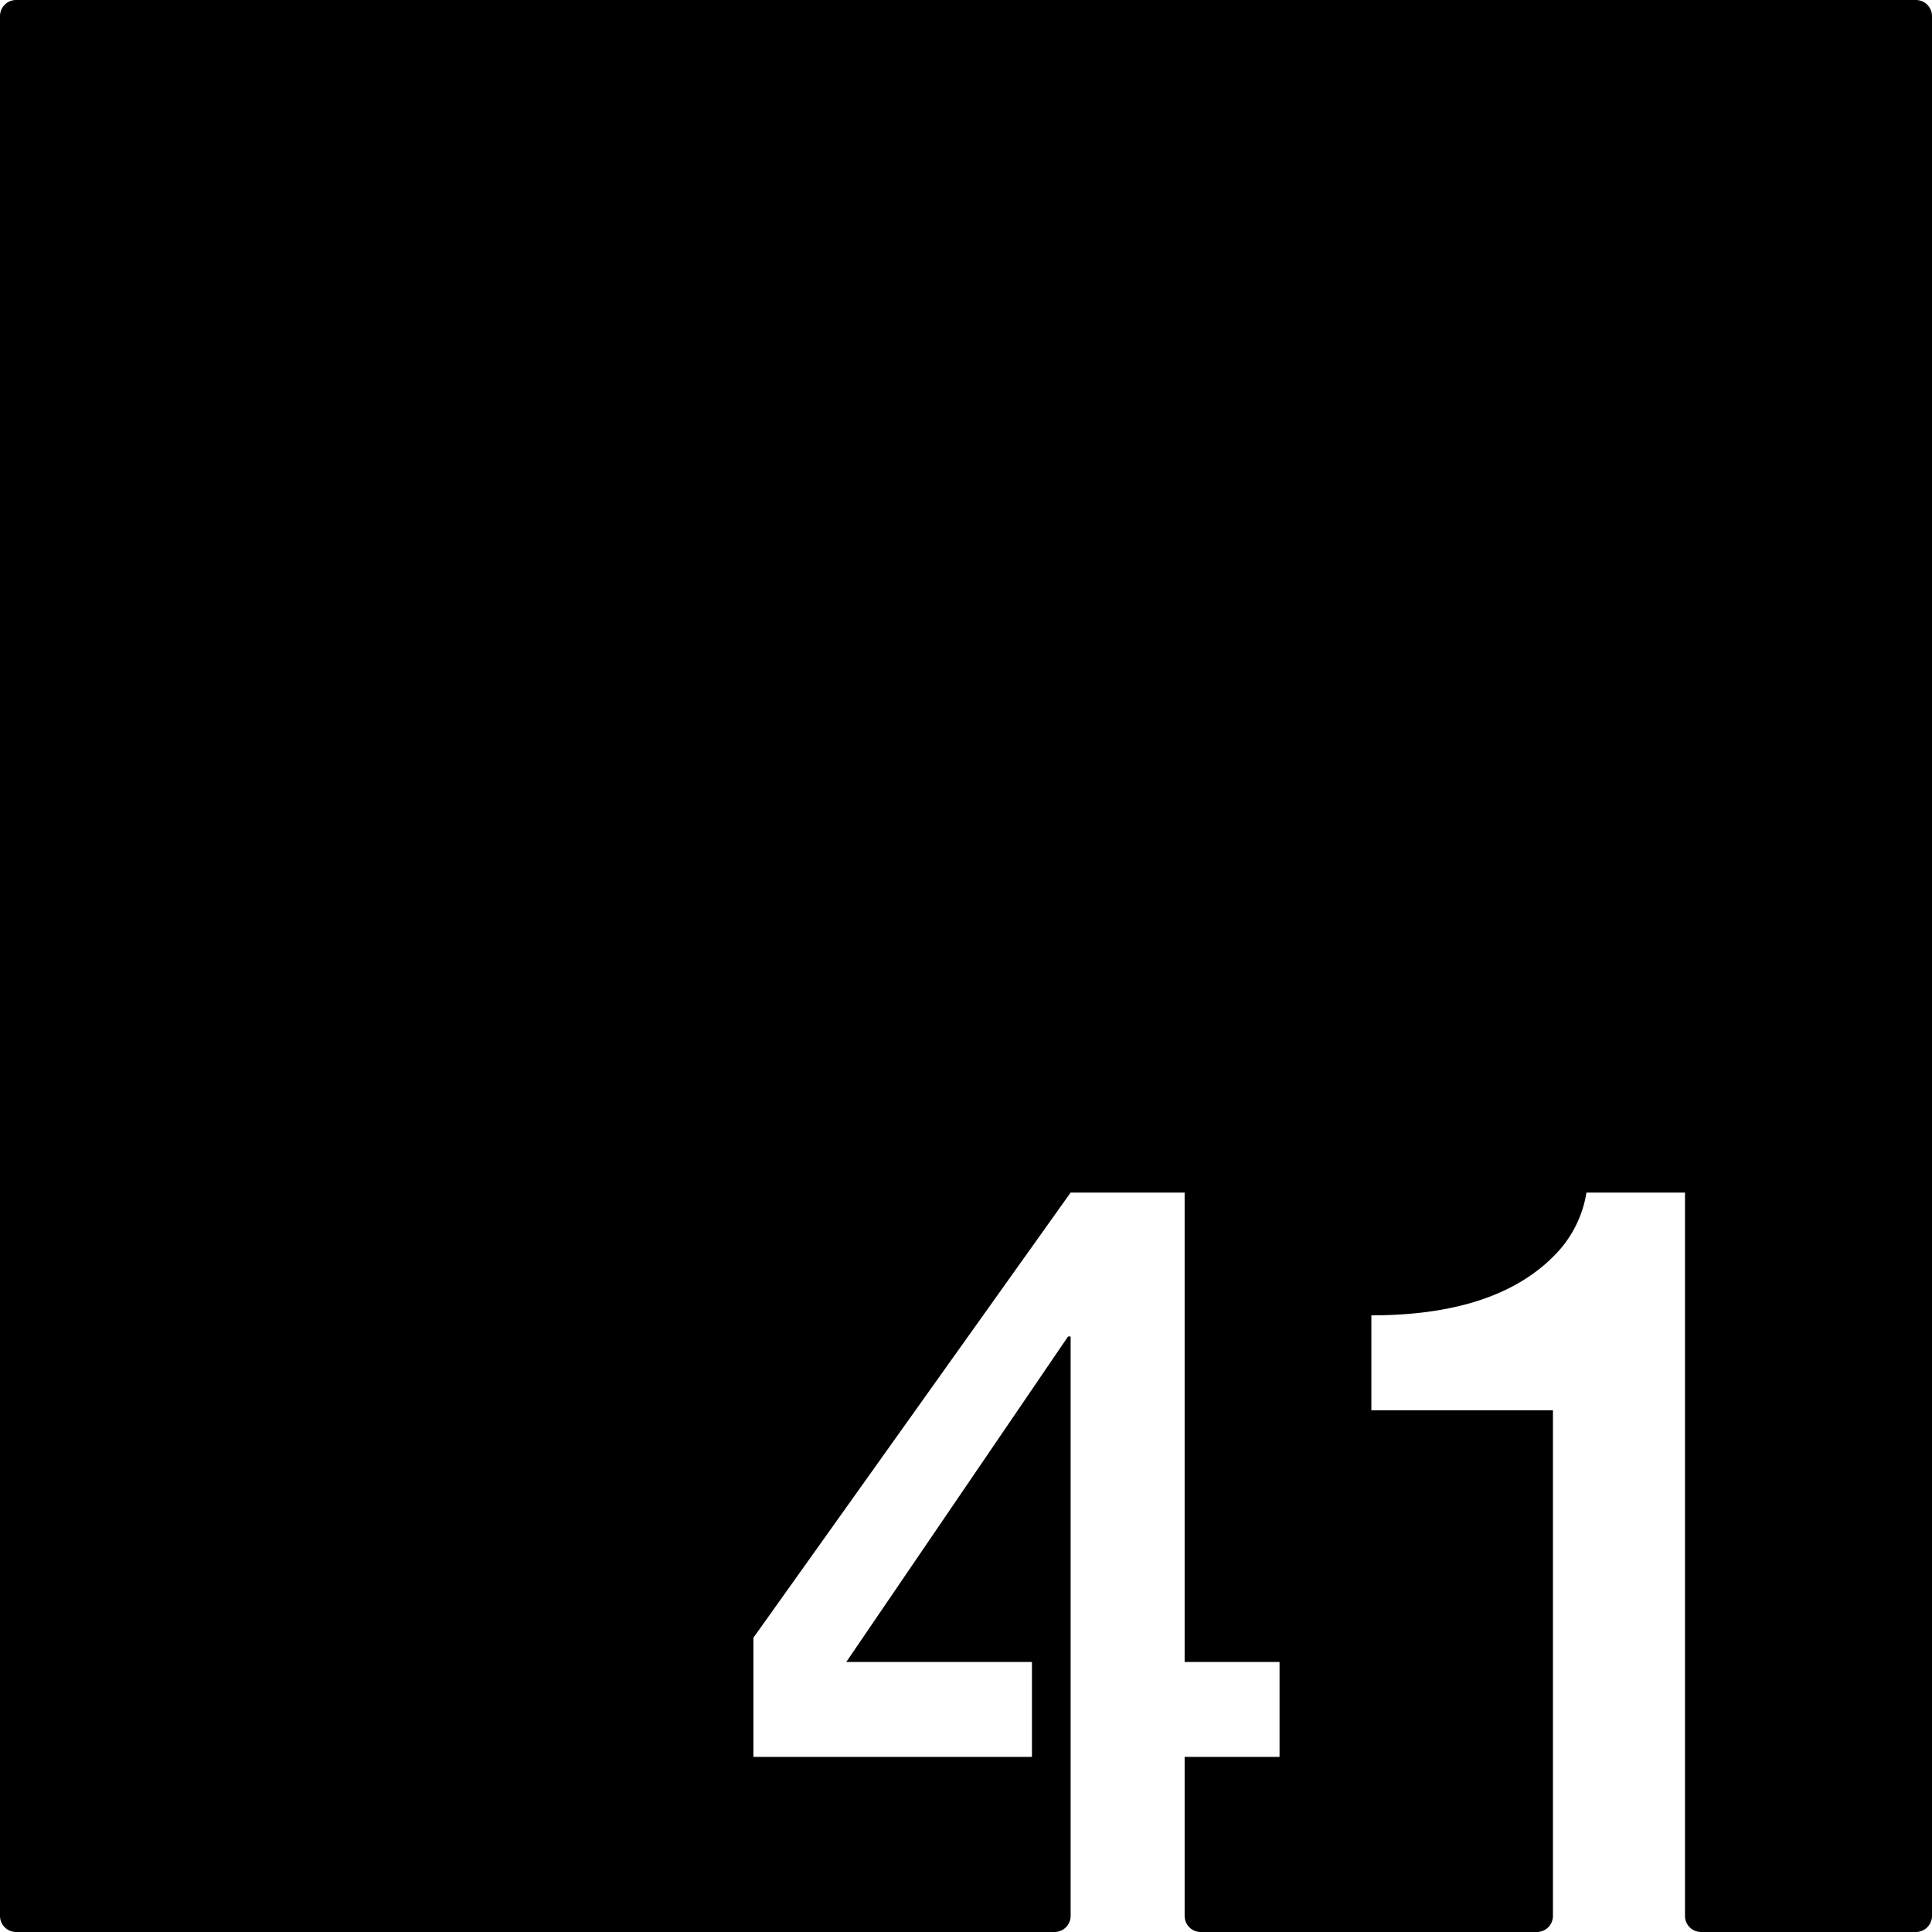 <svg xmlns="http://www.w3.org/2000/svg" width="120mm" height="120mm" viewBox="0 0 340.158 340.157">
  <g id="Zimmernummer">
      <g id="Z-03-041">
        <path fill="#000000" stroke="none" d="M337.323,0H2.834A2.834,2.834,0,0,0,0,2.834V337.323a2.834,2.834,0,0,0,2.834,2.834H185.667a2.834,2.834,0,0,0,2.834-2.834V235.31h-.454L149,292.618H181.69v16.711H132.647v-20.98L188.5,209.971h20.072v82.647h16.711v16.711H208.573v27.994a2.834,2.834,0,0,0,2.834,2.834h59.177a2.834,2.834,0,0,0,2.834-2.834V248.3H241.45V231.586q22.887,0,33.149-11.534a20.3,20.3,0,0,0,4.723-10.081h17.346V337.323a2.835,2.835,0,0,0,2.835,2.834h37.82a2.835,2.835,0,0,0,2.835-2.835V2.835A2.835,2.835,0,0,0,337.323,0Z"/>
      </g>
    </g>
</svg>

